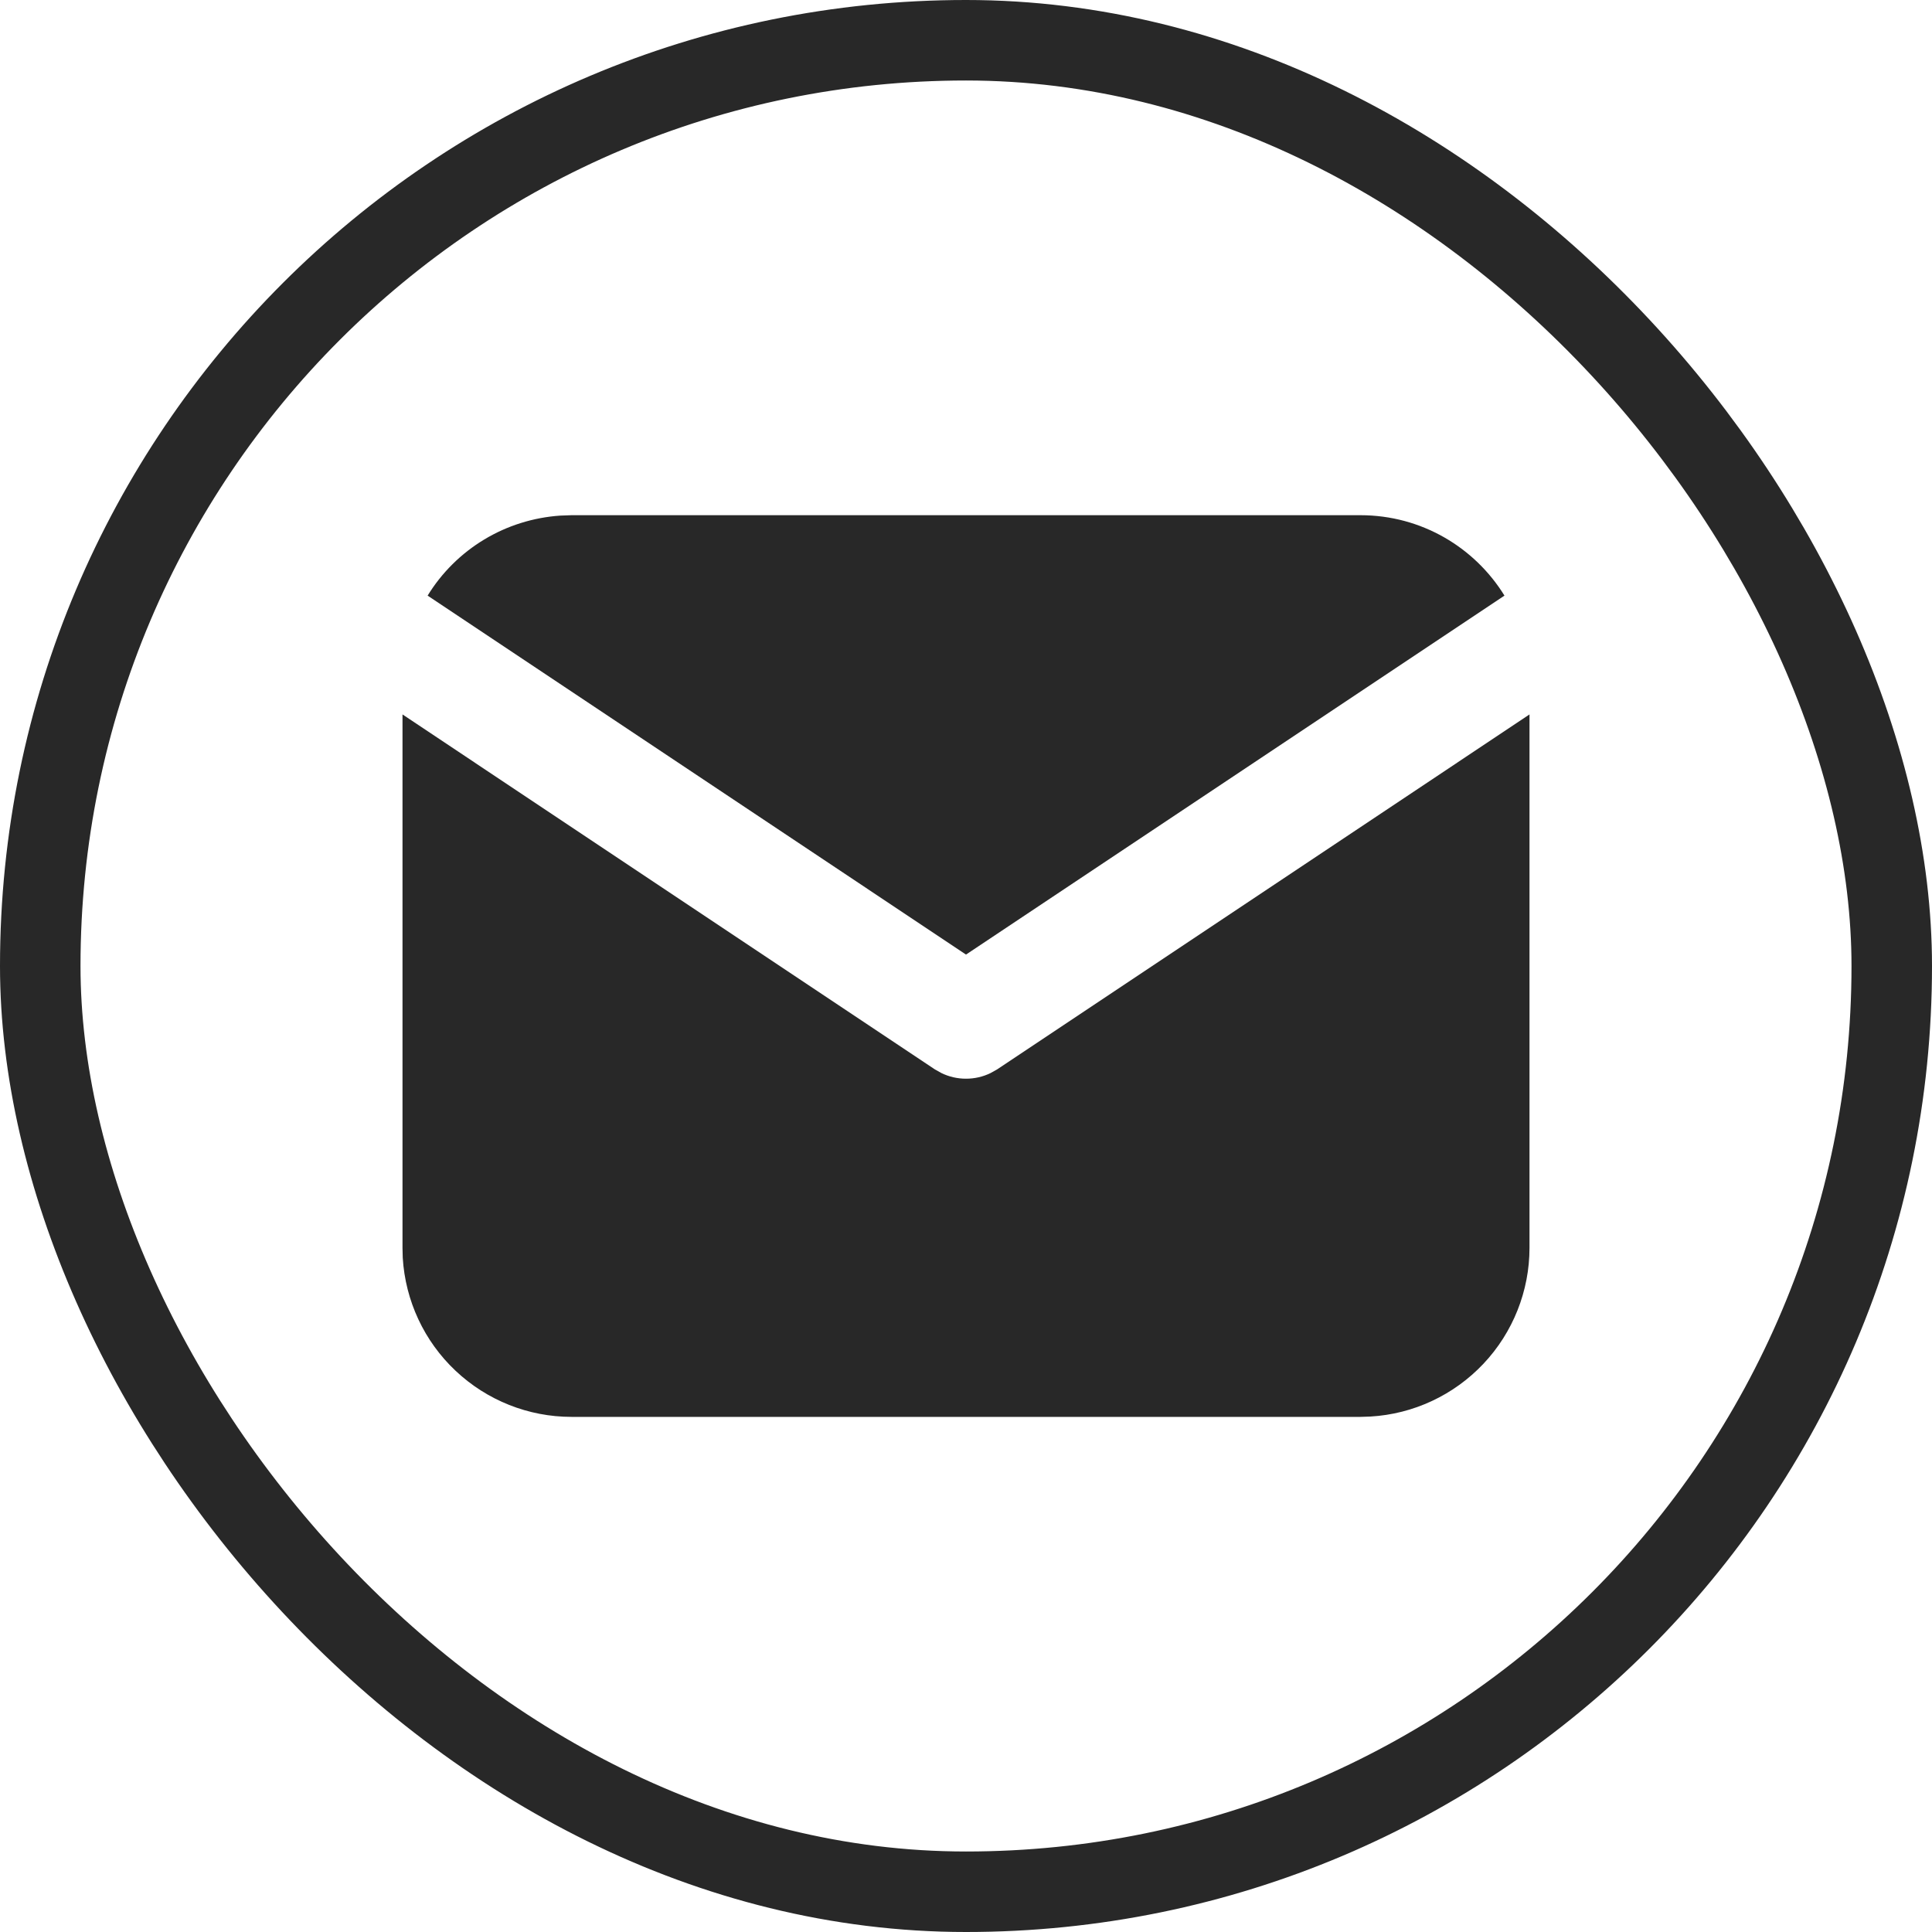 <svg width="24" height="24" viewBox="0 0 24 24" fill="none" xmlns="http://www.w3.org/2000/svg">
<rect x="0.5" y="0.5" width="23" height="23" rx="11.5" stroke="#282828"/>
<path d="M19 8.875V15.501C19 16.036 18.795 16.552 18.428 16.941C18.06 17.331 17.558 17.566 17.023 17.597L16.9 17.601H7.1C6.564 17.601 6.049 17.396 5.659 17.028C5.269 16.661 5.035 16.158 5.003 15.624L5 15.501V8.875L11.611 13.283L11.693 13.329C11.788 13.376 11.893 13.4 12 13.4C12.107 13.4 12.212 13.376 12.307 13.329L12.389 13.283L19 8.875Z" fill="#282828"/>
<path d="M16.9 6.4C17.656 6.4 18.319 6.799 18.689 7.399L12 11.858L5.312 7.399C5.487 7.114 5.728 6.875 6.015 6.702C6.302 6.529 6.626 6.428 6.96 6.405L7.1 6.4H16.9Z" fill="#282828"/>
</svg>
